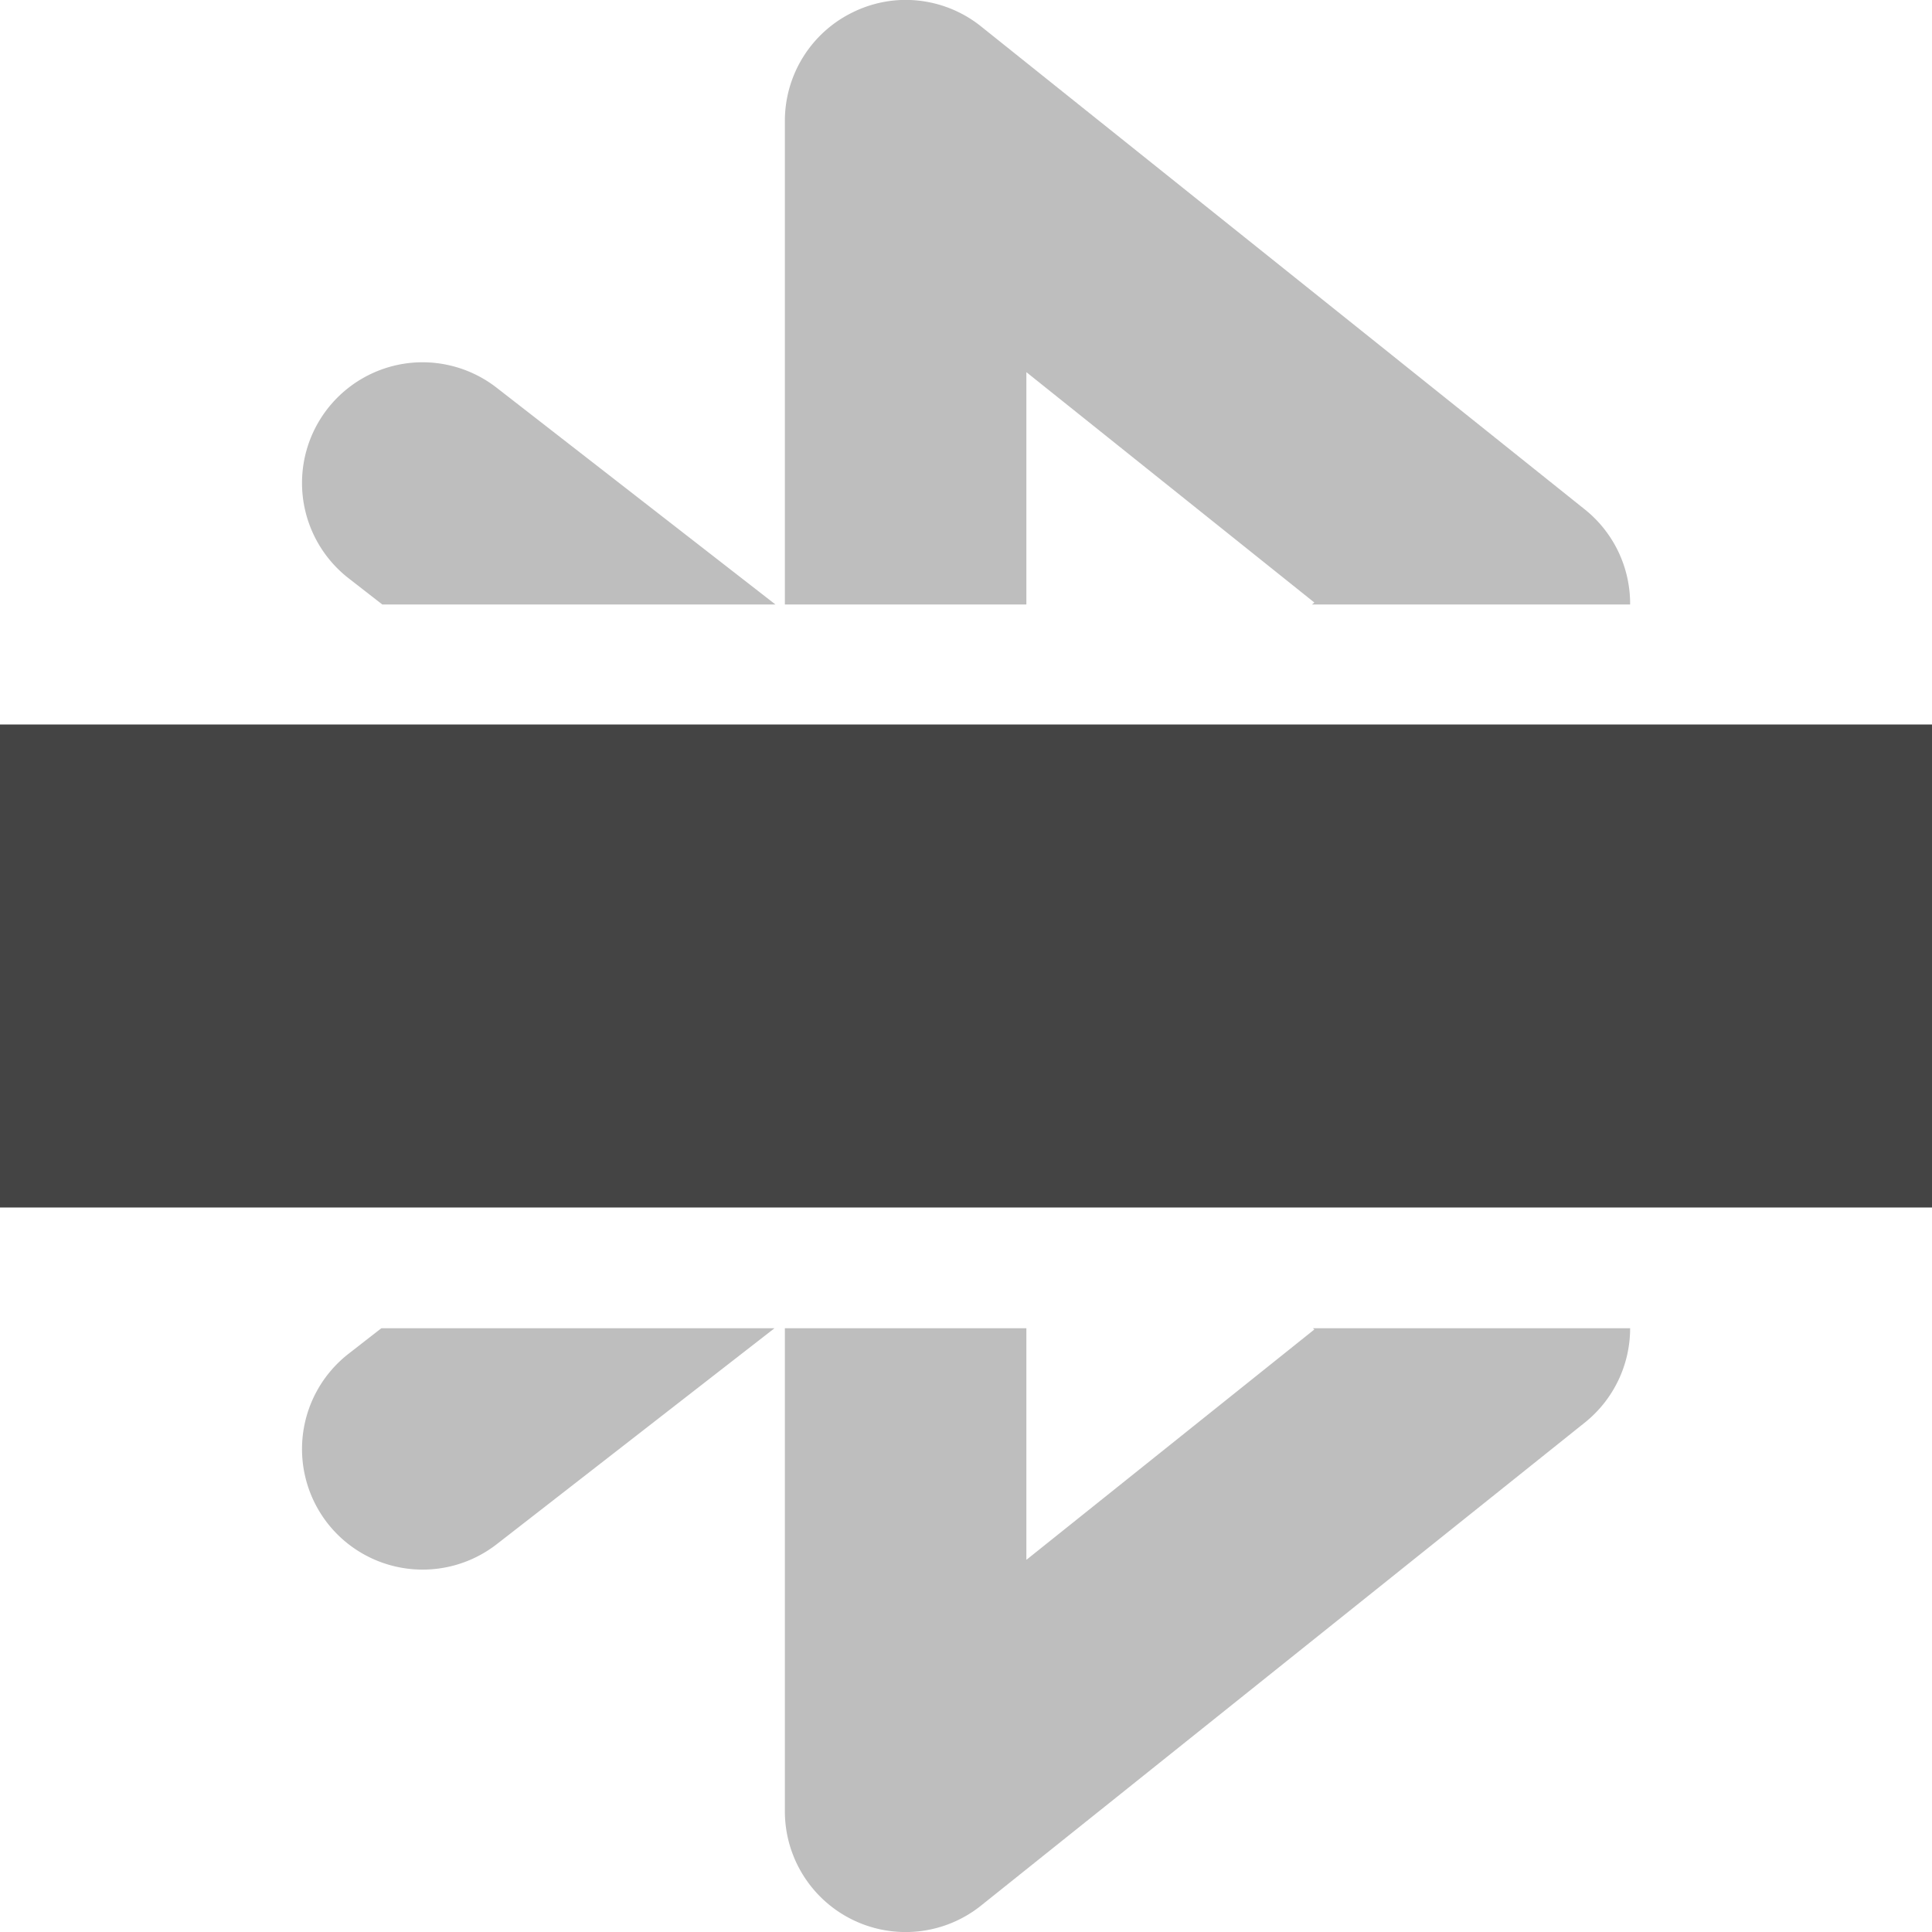 <?xml version="1.0" encoding="UTF-8" standalone="no"?>
<svg
   height="16px"
   viewBox="0 0 16 16"
   width="16px"
   version="1.1"
   id="svg6"
   sodipodi:docname="bluetooth-hardware-disabled-symbolic.svg"
   inkscape:version="1.2.1 (9c6d41e410, 2022-07-14)"
   xml:space="preserve"
   xmlns:inkscape="http://www.inkscape.org/namespaces/inkscape"
   xmlns:sodipodi="http://sodipodi.sourceforge.net/DTD/sodipodi-0.dtd"
   xmlns="http://www.w3.org/2000/svg"
   xmlns:svg="http://www.w3.org/2000/svg"><defs
     id="defs10" /><sodipodi:namedview
     id="namedview8"
     pagecolor="#ffffff"
     bordercolor="#000000"
     borderopacity="0.25"
     inkscape:showpageshadow="2"
     inkscape:pageopacity="0.0"
     inkscape:pagecheckerboard="0"
     inkscape:deskcolor="#d1d1d1"
     showgrid="false"
     inkscape:zoom="16.046875"
     inkscape:cx="-9.5657254"
     inkscape:cy="5.6085686"
     inkscape:current-layer="svg6"
     inkscape:window-width="2560"
     inkscape:window-height="1358"
     inkscape:window-x="0"
     inkscape:window-y="0"
     inkscape:window-maximized="1" /><path
     id="path234"
     style="fill:#454545;fill-opacity:0.349"
     d="M 7.426 0.002 A 1 1 0 0 0 7.066 0.1 A 1 1 0 0 0 6.5 1 L 6.5 5.006 L 8.5 5.006 L 8.5 3.082 L 10.885 4.99 L 10.865 5.006 L 13.5 5.006 A 1 1 0 0 0 13.125 4.219 L 8.125 0.219 A 1 1 0 0 0 7.426 0.002 z M 3.375 3.008 A 1 1 0 0 0 2.711 3.387 A 1 1 0 0 0 2.887 4.789 L 3.166 5.006 L 6.422 5.006 L 4.113 3.211 A 1 1 0 0 0 3.375 3.008 z M 3.158 11 L 2.887 11.211 A 1 1 0 0 0 2.711 12.613 A 1 1 0 0 0 4.113 12.789 L 6.414 11 L 3.158 11 z M 6.5 11 L 6.5 15 A 1 1 0 0 0 8.125 15.781 L 13.125 11.781 A 1 1 0 0 0 13.5 11 L 10.873 11 L 10.885 11.01 L 8.5 12.918 L 8.5 11 L 6.5 11 z " /><path
     d="m 0 6 h 16 v 4 h -16 z m 0 0"
     fill="#2e3436"
     id="path4"
     style="fill:#444444;fill-opacity:1" /></svg>
